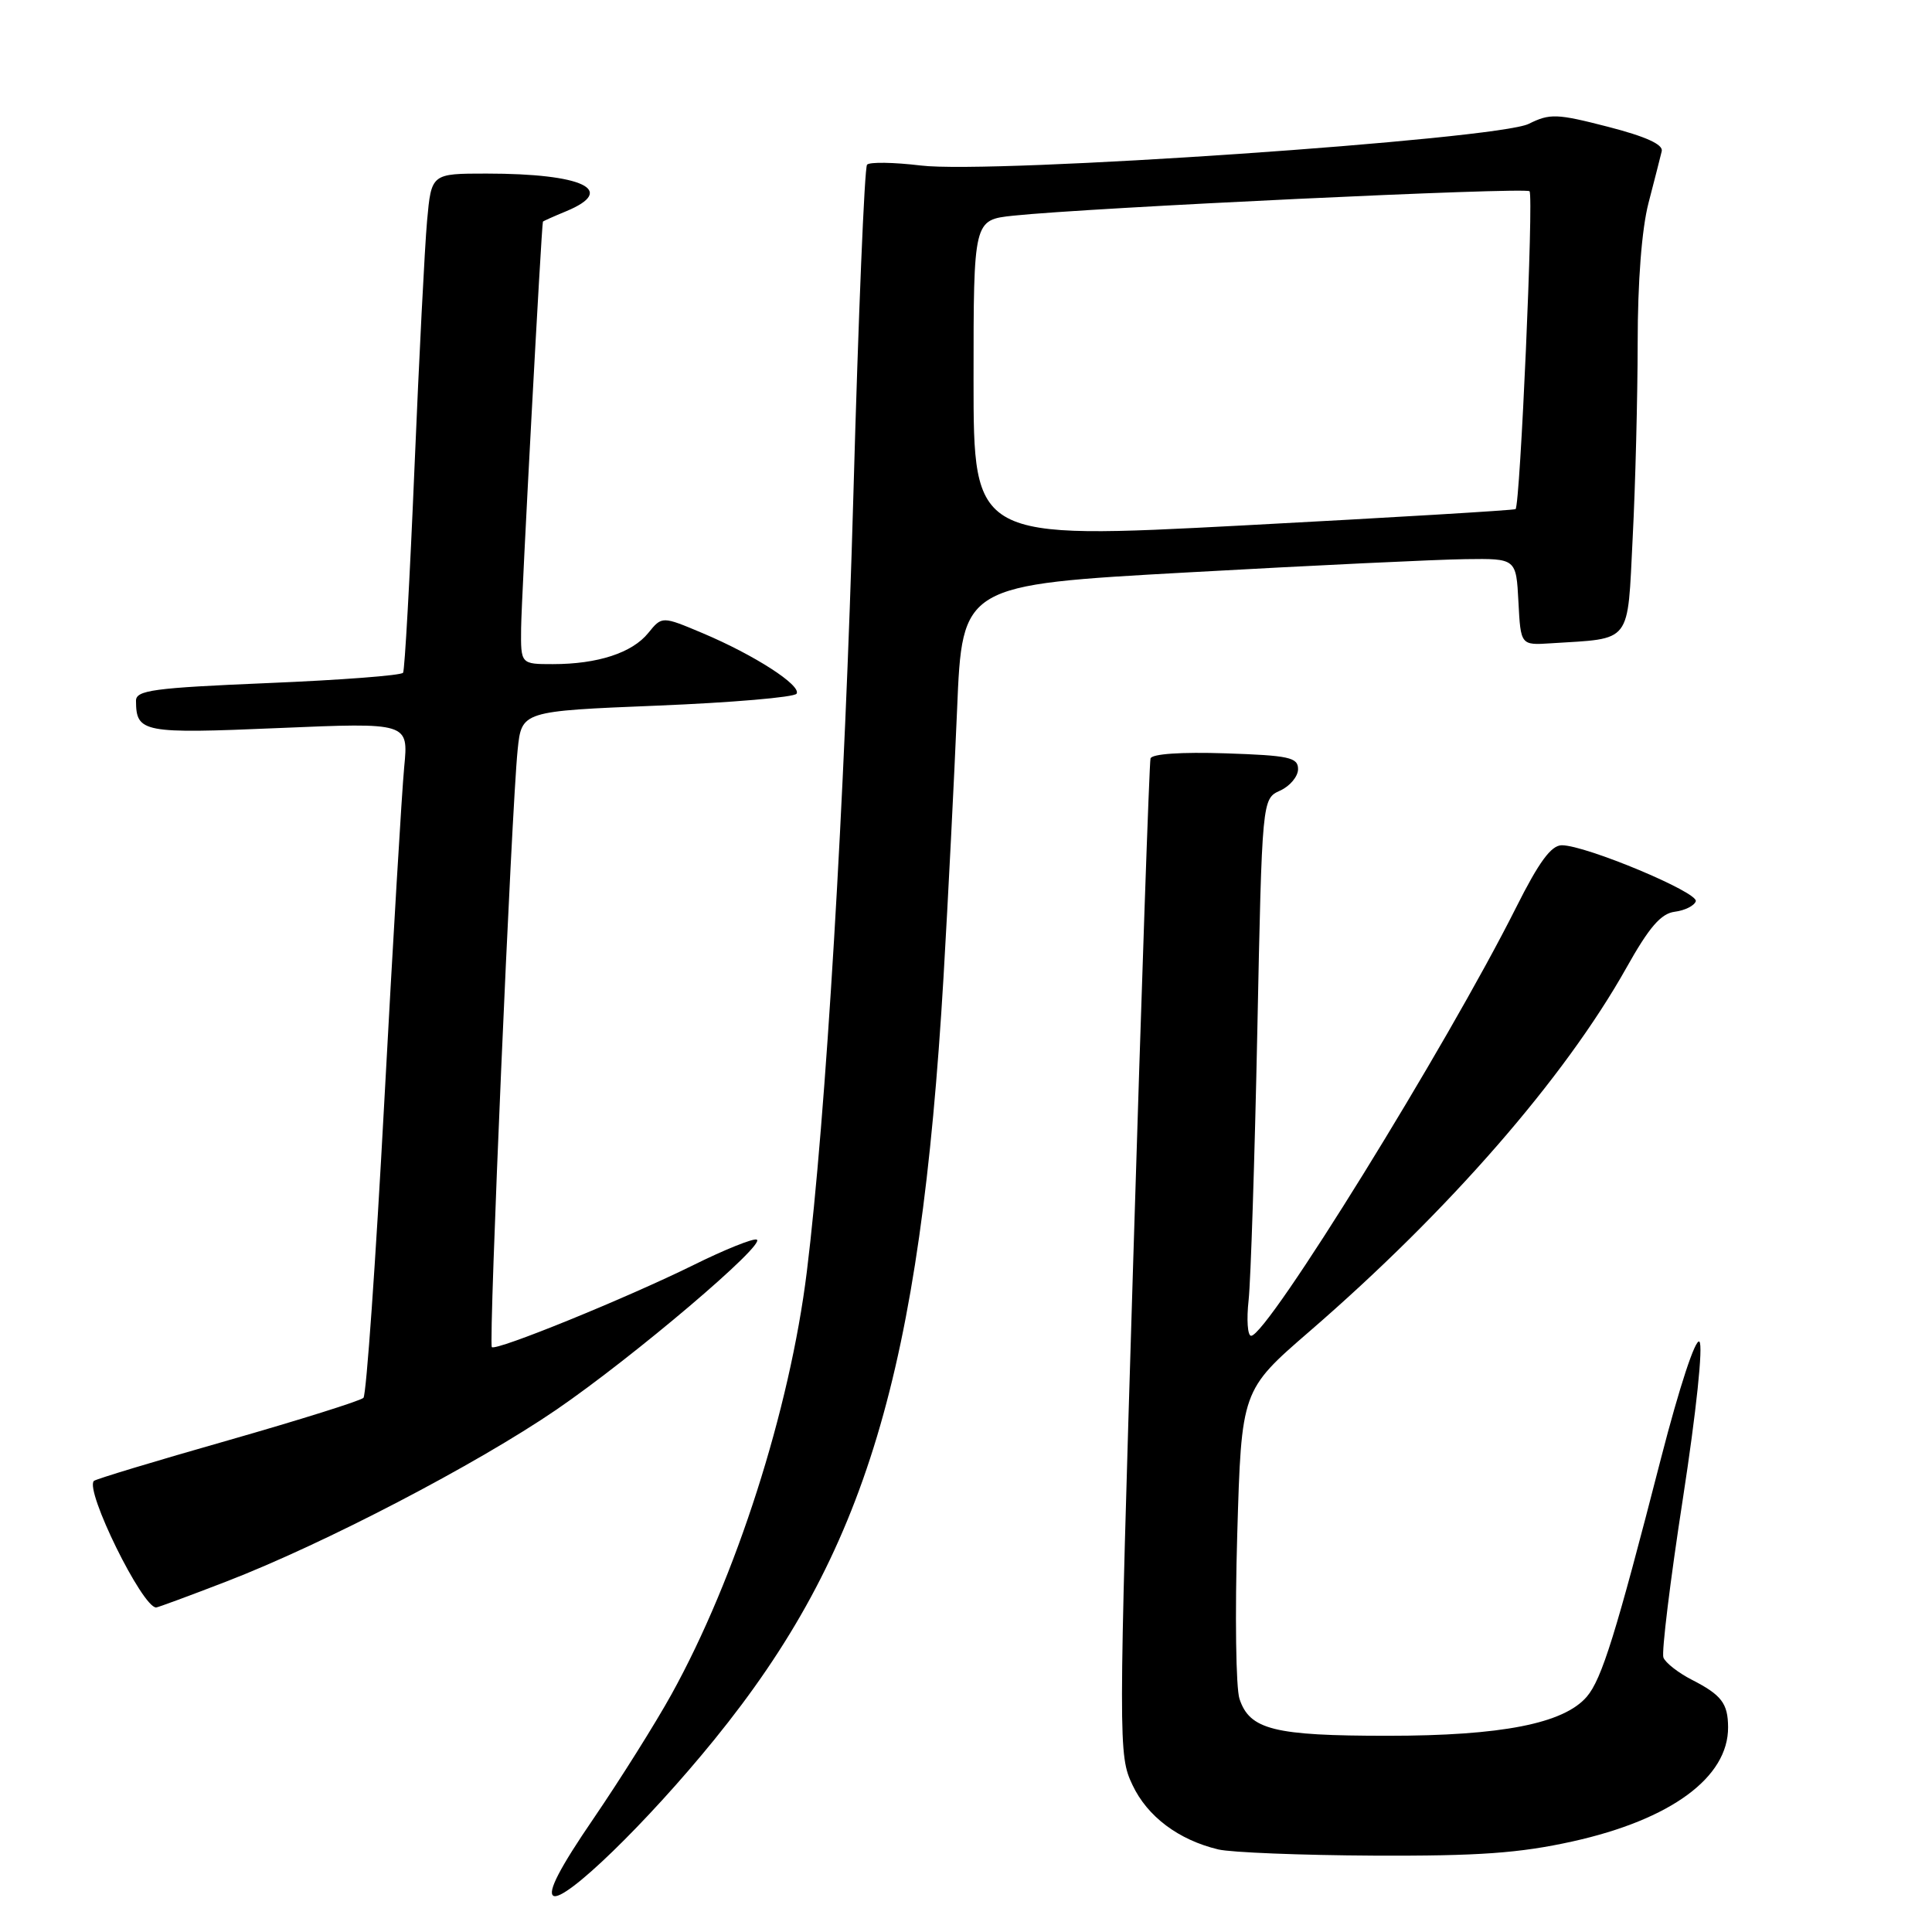 <?xml version="1.0" encoding="UTF-8" standalone="no"?>
<!DOCTYPE svg PUBLIC "-//W3C//DTD SVG 1.1//EN" "http://www.w3.org/Graphics/SVG/1.1/DTD/svg11.dtd" >
<svg xmlns="http://www.w3.org/2000/svg" xmlns:xlink="http://www.w3.org/1999/xlink" version="1.1" viewBox="0 0 256 256">
 <g >
 <path fill="currentColor"
d=" M 94.66 230.50 C 114.72 205.80 121.93 181.80 125.02 129.50 C 125.63 119.05 126.44 103.08 126.82 94.00 C 127.50 77.50 127.50 77.50 157.50 75.84 C 174.00 74.92 190.52 74.13 194.20 74.09 C 200.90 74.00 200.90 74.00 201.20 79.75 C 201.50 85.50 201.50 85.50 205.50 85.24 C 216.34 84.55 215.62 85.48 216.34 71.23 C 216.70 64.23 216.99 52.63 217.00 45.46 C 217.00 37.34 217.54 30.33 218.44 26.88 C 219.23 23.84 220.02 20.75 220.19 20.03 C 220.40 19.14 218.04 18.08 213.07 16.80 C 206.28 15.05 205.37 15.02 202.57 16.41 C 198.40 18.49 131.40 23.09 122.00 21.93 C 118.42 21.50 115.23 21.45 114.89 21.82 C 114.55 22.19 113.74 41.85 113.08 65.50 C 111.95 105.98 109.42 148.19 106.91 168.50 C 104.65 186.81 97.53 209.04 88.98 224.50 C 86.85 228.35 82.19 235.77 78.63 240.99 C 74.20 247.46 72.52 250.70 73.32 251.20 C 74.79 252.11 85.75 241.48 94.66 230.50 Z  M 208.37 244.00 C 221.40 241.11 229.03 235.51 228.98 228.85 C 228.96 225.71 228.11 224.59 224.20 222.59 C 222.38 221.66 220.68 220.33 220.41 219.63 C 220.15 218.94 221.31 209.44 223.00 198.52 C 224.77 187.03 225.69 178.29 225.18 177.78 C 224.67 177.27 222.53 183.77 220.10 193.20 C 214.10 216.54 212.25 222.49 210.26 224.82 C 207.21 228.38 198.98 230.00 183.87 230.00 C 168.82 230.00 165.59 229.20 164.24 225.11 C 163.76 223.68 163.63 213.89 163.94 203.36 C 164.50 184.22 164.50 184.22 173.50 176.43 C 191.96 160.47 207.29 142.87 215.50 128.25 C 218.53 122.84 220.09 121.04 221.92 120.81 C 223.26 120.64 224.51 120.01 224.70 119.42 C 225.08 118.25 210.12 112.00 206.95 112.00 C 205.54 112.00 203.92 114.21 200.89 120.25 C 191.70 138.56 167.93 177.00 165.78 177.00 C 165.31 177.00 165.16 174.86 165.45 172.25 C 165.73 169.64 166.25 153.63 166.60 136.68 C 167.23 105.85 167.23 105.85 169.62 104.76 C 170.93 104.17 172.00 102.88 172.00 101.91 C 172.00 100.36 170.80 100.10 162.37 99.82 C 156.53 99.63 152.63 99.89 152.45 100.50 C 152.29 101.05 151.26 130.97 150.16 167.00 C 148.19 231.41 148.19 232.57 150.06 236.52 C 152.03 240.70 156.16 243.80 161.43 245.06 C 163.12 245.46 172.38 245.83 182.00 245.88 C 195.92 245.94 201.31 245.56 208.37 244.00 Z  M 30.02 209.55 C 42.94 204.56 63.07 194.07 73.71 186.80 C 83.96 179.78 101.69 164.73 100.26 164.25 C 99.75 164.08 96.00 165.59 91.92 167.61 C 82.99 172.02 65.72 179.05 65.17 178.50 C 64.72 178.05 67.78 107.25 68.59 99.36 C 69.12 94.23 69.12 94.23 87.07 93.50 C 96.95 93.10 105.26 92.39 105.55 91.92 C 106.22 90.83 99.98 86.80 93.11 83.90 C 87.72 81.63 87.72 81.63 85.90 83.87 C 83.77 86.51 79.19 88.00 73.26 88.00 C 69.00 88.00 69.00 88.00 69.05 83.25 C 69.08 79.39 71.75 29.82 71.94 29.37 C 71.97 29.30 73.35 28.68 75.00 28.00 C 81.83 25.17 77.25 23.00 64.45 23.00 C 57.16 23.00 57.16 23.00 56.59 29.25 C 56.28 32.69 55.53 47.42 54.92 62.00 C 54.31 76.58 53.63 88.79 53.41 89.14 C 53.19 89.50 45.14 90.11 35.51 90.51 C 20.29 91.15 18.00 91.46 18.02 92.87 C 18.05 97.08 18.90 97.24 36.94 96.47 C 54.13 95.74 54.13 95.74 53.56 101.62 C 53.25 104.85 52.06 124.82 50.92 146.00 C 49.78 167.18 48.54 184.82 48.16 185.22 C 47.78 185.61 39.68 188.15 30.17 190.87 C 20.65 193.58 12.68 195.99 12.44 196.23 C 11.21 197.46 18.85 213.00 20.69 213.00 C 20.90 213.00 25.10 211.45 30.02 209.55 Z  M 129.00 50.32 C 129.00 29.14 129.00 29.14 134.25 28.58 C 144.23 27.52 202.11 24.78 202.67 25.34 C 203.24 25.90 201.43 66.95 200.82 67.46 C 200.64 67.61 184.41 68.58 164.75 69.62 C 129.00 71.50 129.00 71.50 129.00 50.32 Z "/>
</g>
</svg>